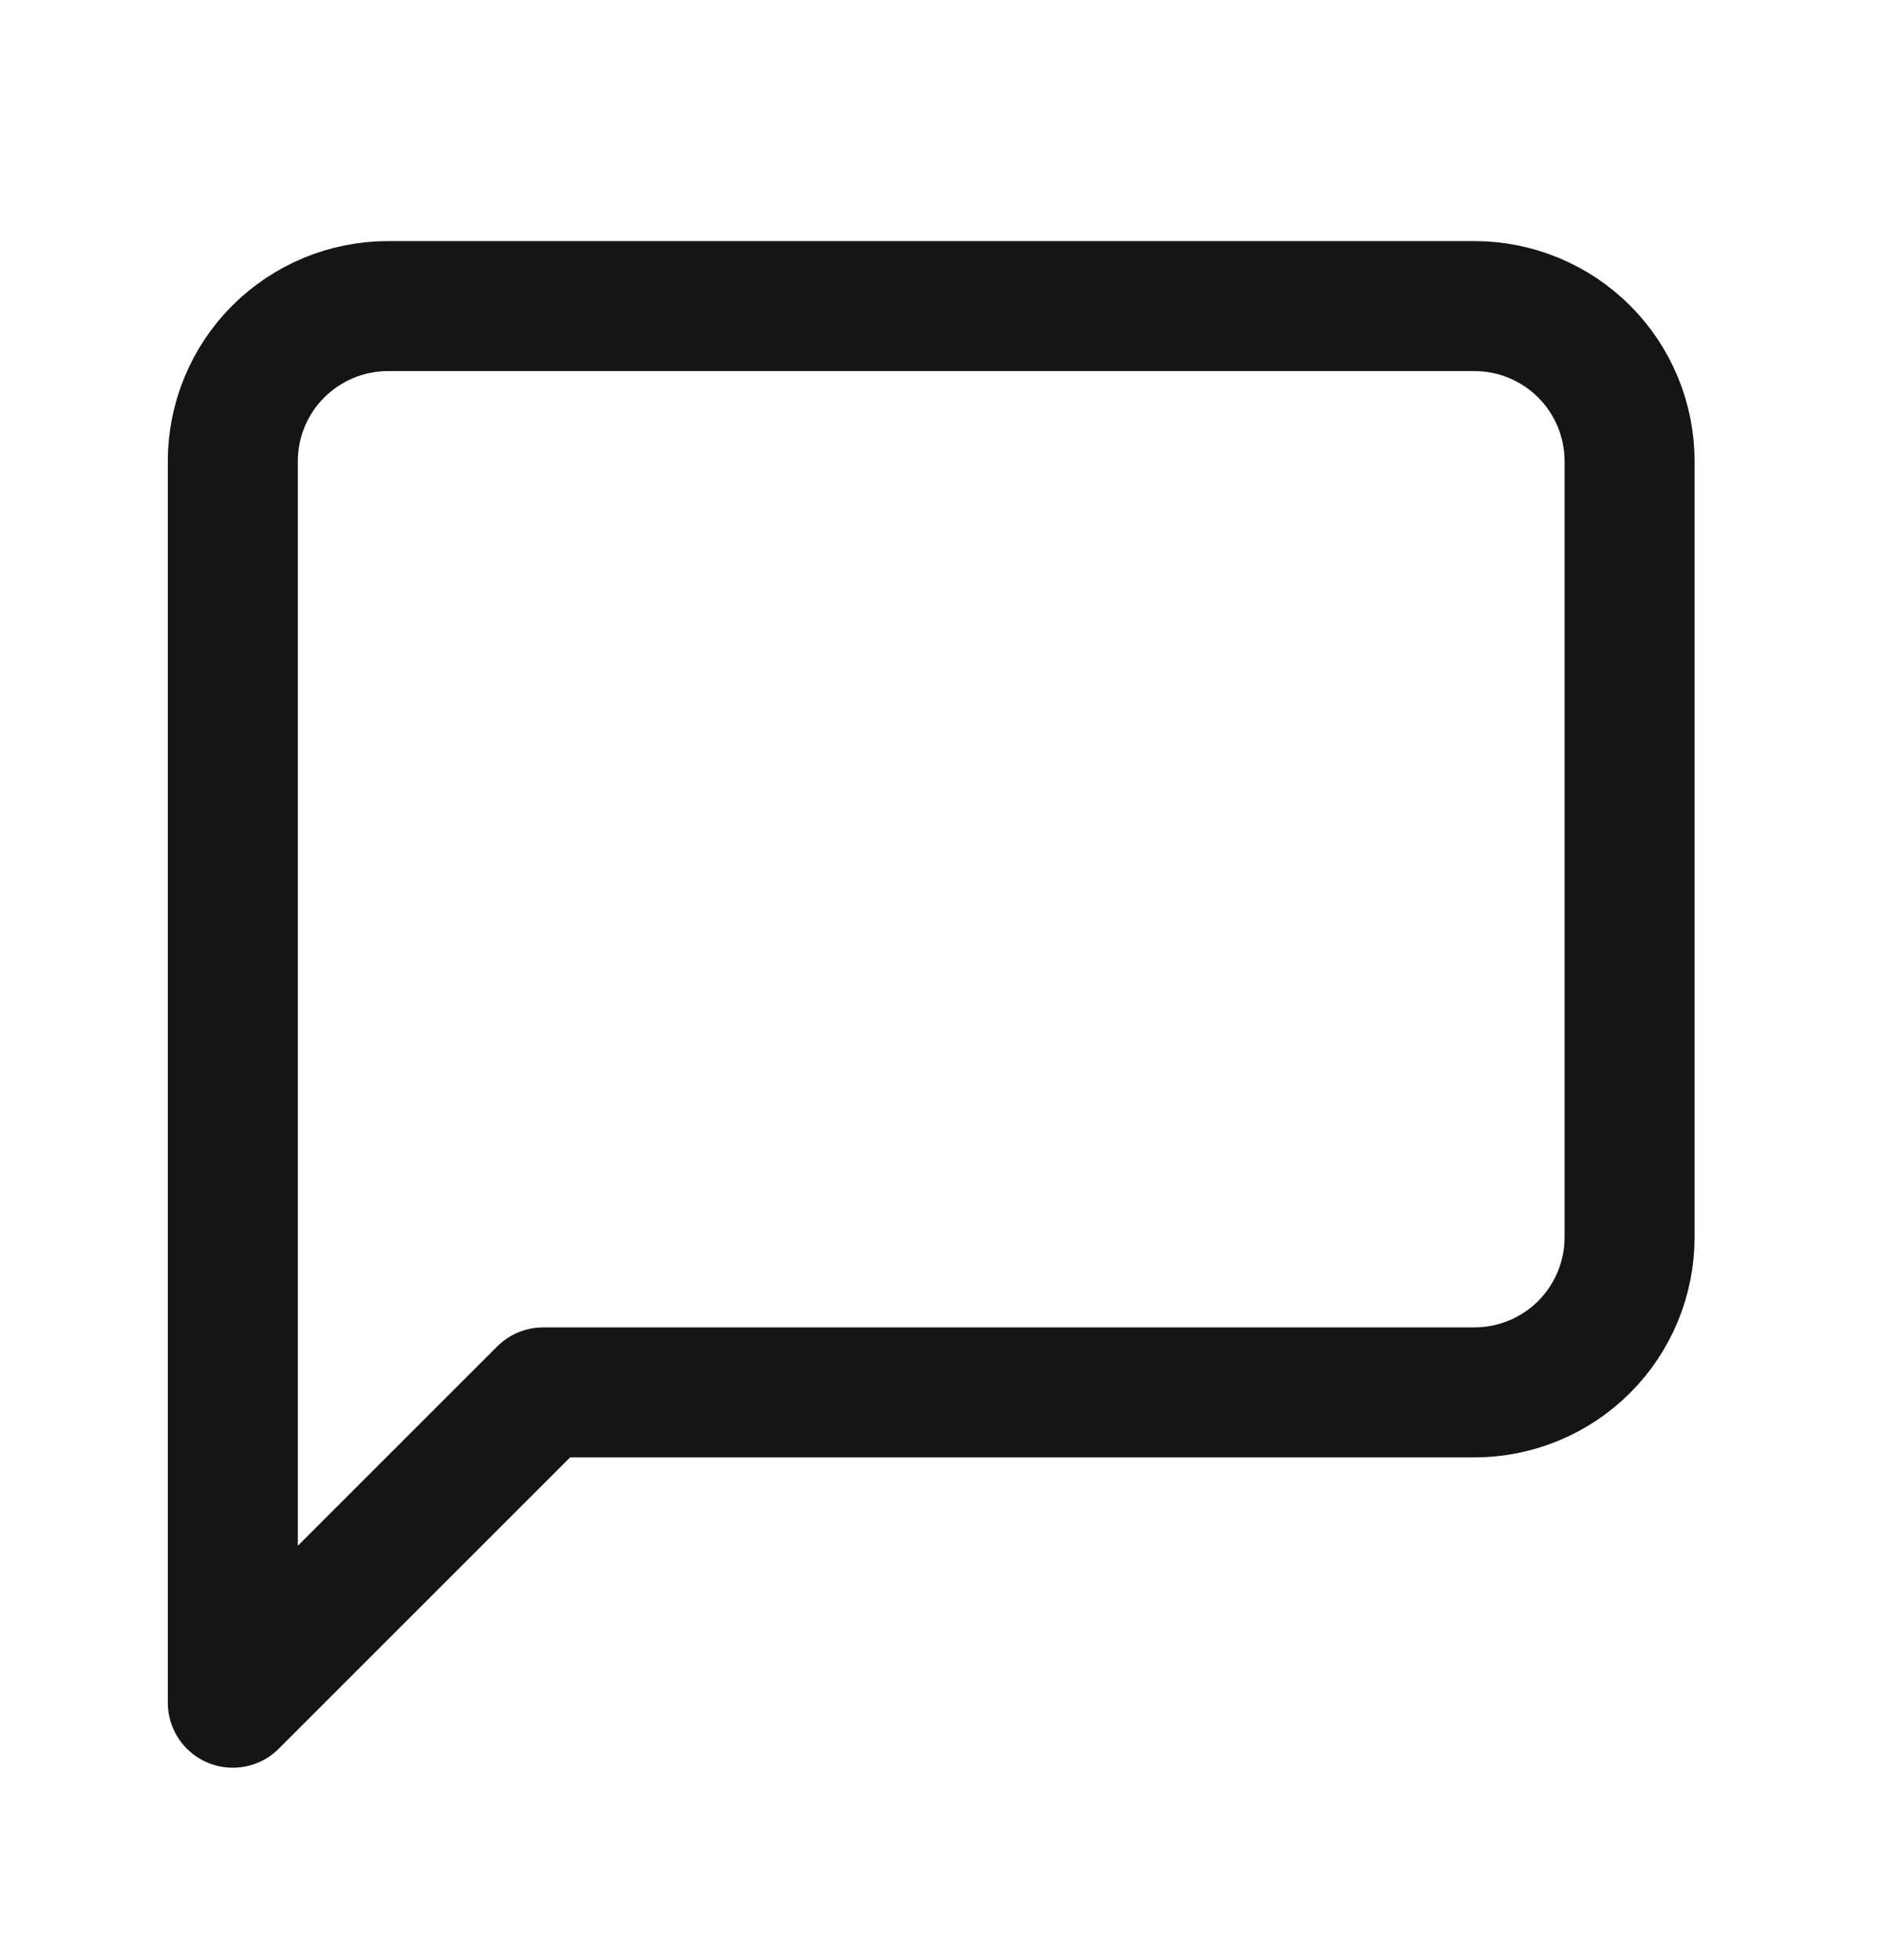 <svg width="24" height="25" viewBox="0 0 24 25" fill="none" xmlns="http://www.w3.org/2000/svg">
<path d="M20.781 15.779C20.781 16.304 20.573 16.808 20.202 17.179C19.831 17.55 19.327 17.759 18.802 17.759H6.927L2.969 21.717V5.883C2.969 5.359 3.177 4.855 3.548 4.484C3.92 4.113 4.423 3.904 4.948 3.904H18.802C19.327 3.904 19.831 4.113 20.202 4.484C20.573 4.855 20.781 5.359 20.781 5.883V15.779Z" stroke="#151515" stroke-width="1.658" stroke-linecap="round" stroke-linejoin="round"/>
</svg>
